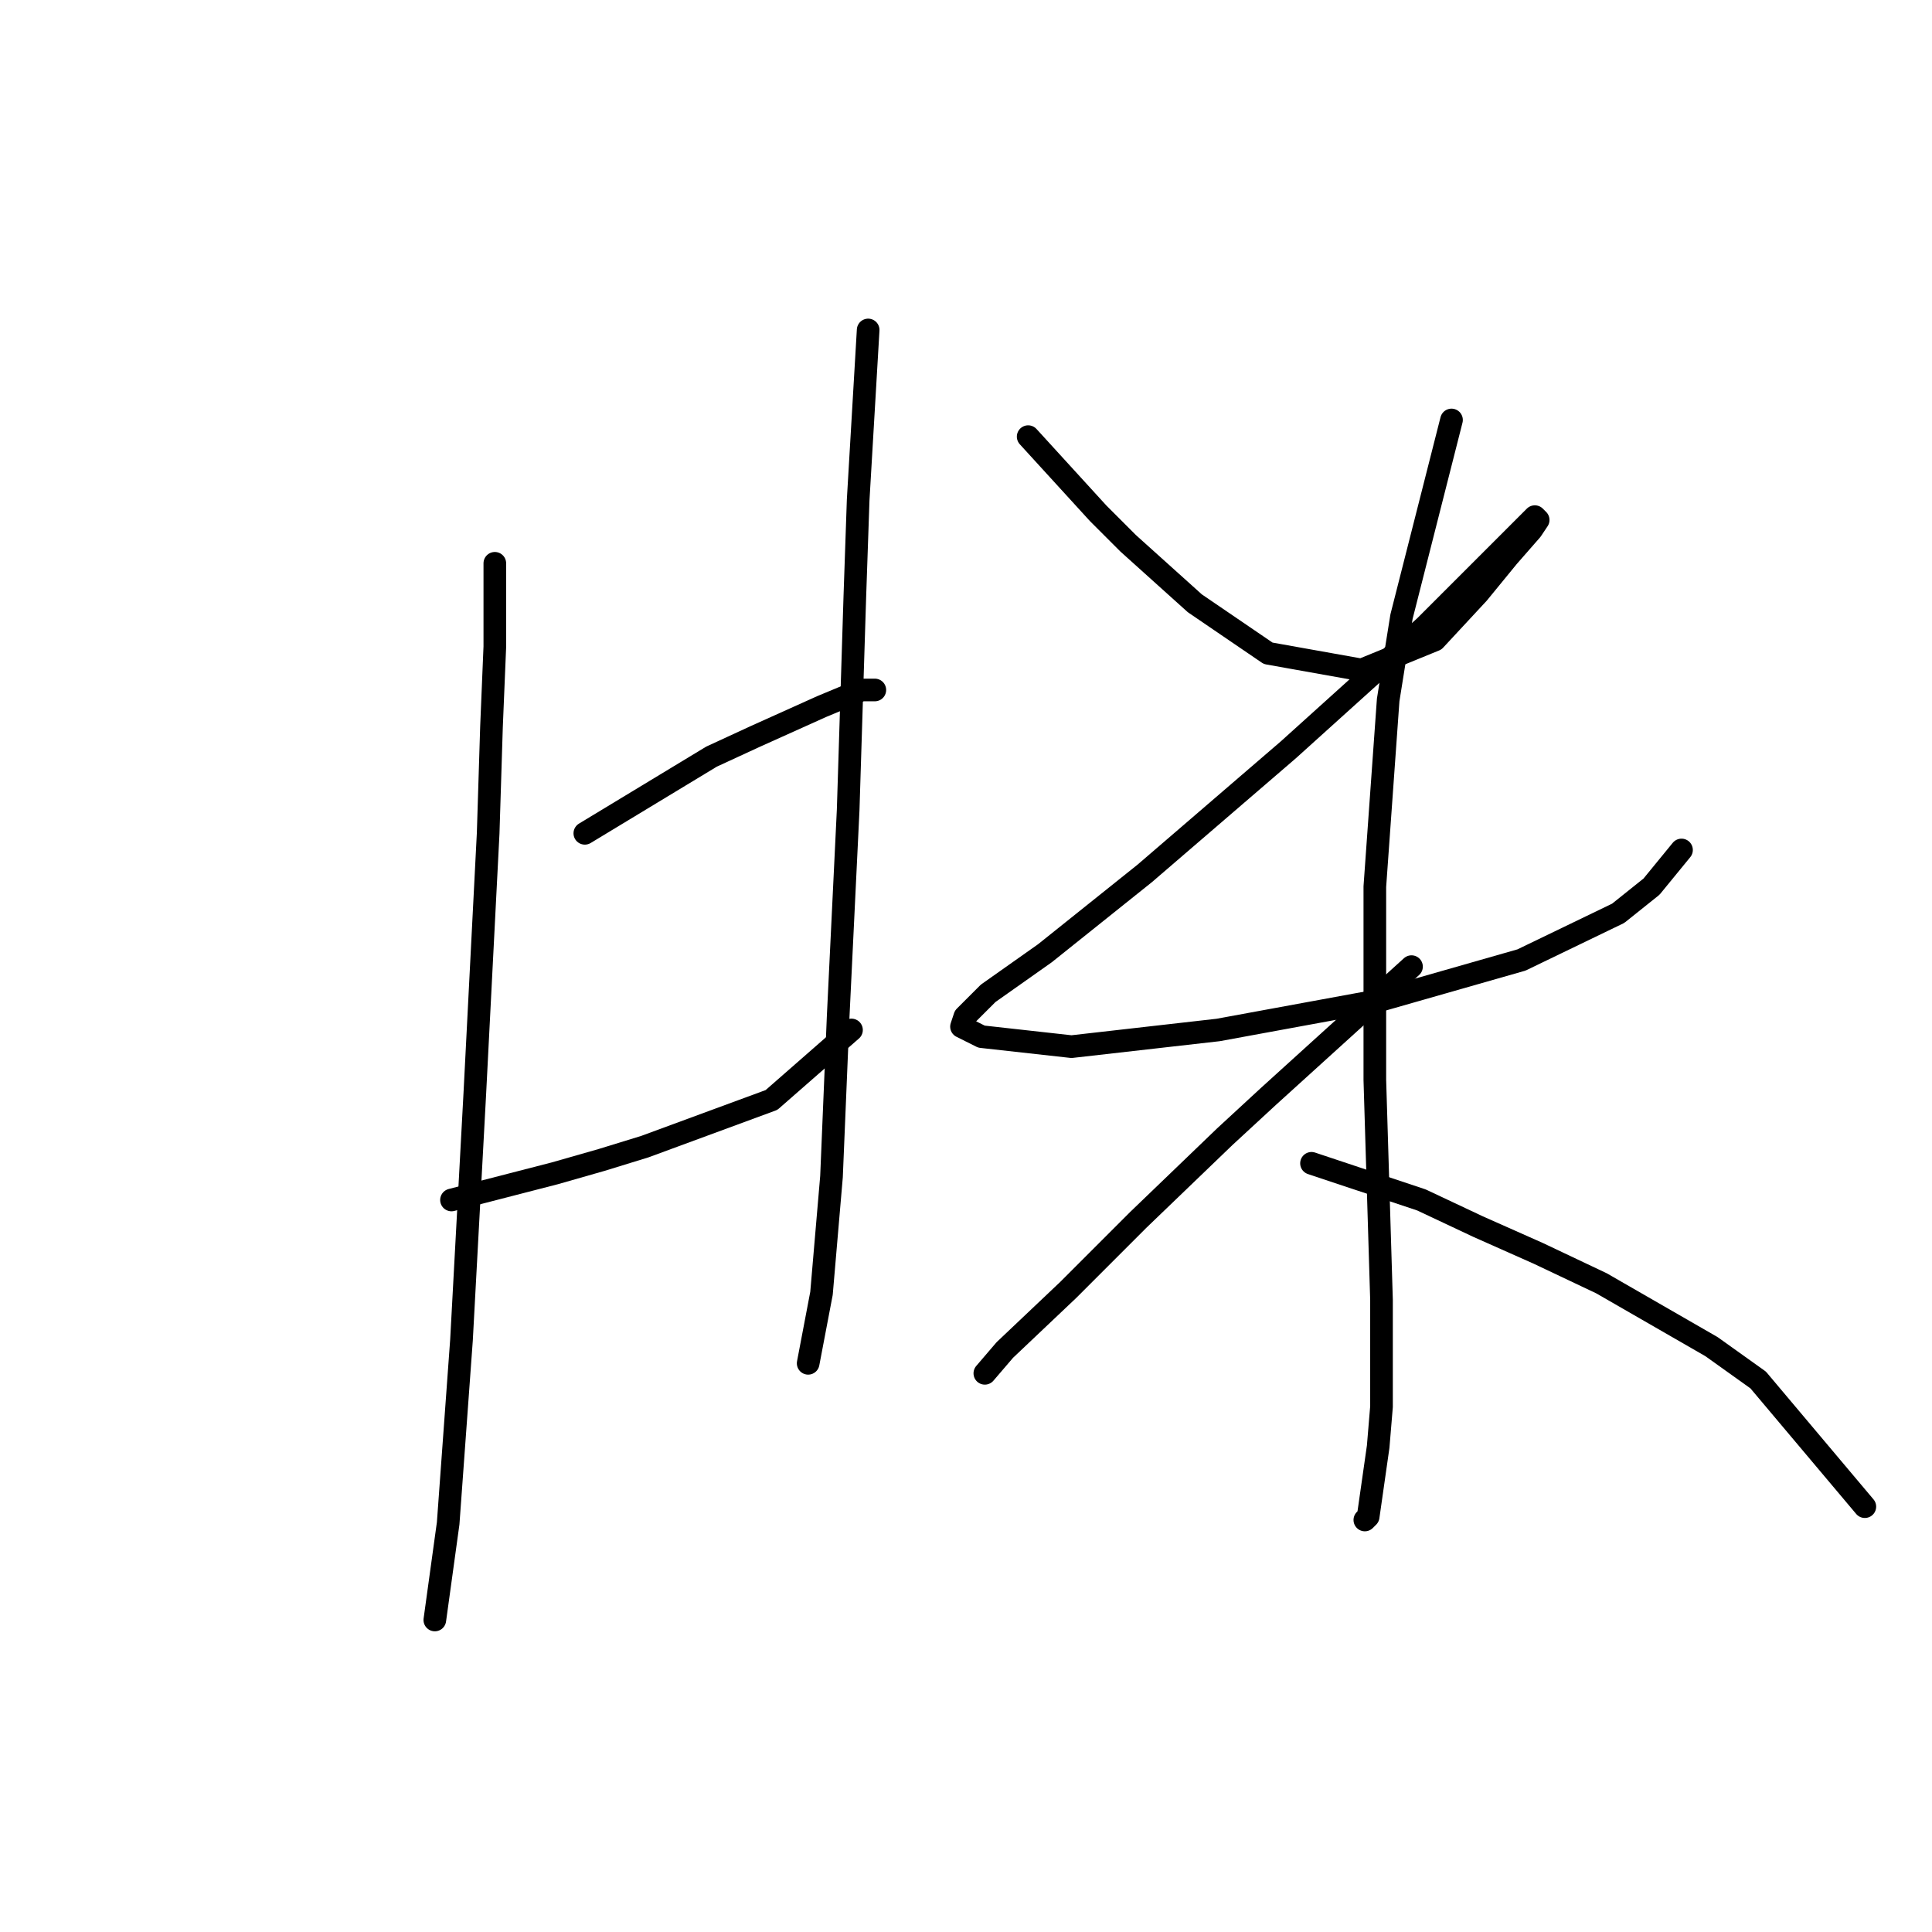 <?xml version="1.0" standalone="no"?>
    <svg width="256" height="256" xmlns="http://www.w3.org/2000/svg" version="1.1">
    <polyline stroke="black" stroke-width="3" stroke-linecap="round" fill="transparent" stroke-linejoin="round" points="65.567 74.641 65.567 85.683 65.126 96.284 64.684 110.418 62.917 144.869 61.15 177.554 59.384 201.847 57.617 214.656 57.617 214.656 " />
        <polyline stroke="black" stroke-width="3" stroke-linecap="round" fill="transparent" stroke-linejoin="round" points="77.493 110.418 94.277 100.259 100.019 97.609 108.853 93.633 114.153 91.425 115.92 91.425 115.92 91.425 " />
        <polyline stroke="black" stroke-width="3" stroke-linecap="round" fill="transparent" stroke-linejoin="round" points="59.825 159.003 73.518 155.47 79.701 153.703 85.443 151.936 102.227 145.753 112.828 136.477 112.828 136.477 " />
        <polyline stroke="black" stroke-width="3" stroke-linecap="round" fill="transparent" stroke-linejoin="round" points="115.036 43.723 113.711 66.249 113.27 79.058 112.828 93.192 112.386 107.326 111.061 134.71 110.178 155.912 108.853 171.371 107.086 180.646 107.086 180.646 " />
        <polyline stroke="black" stroke-width="3" stroke-linecap="round" fill="transparent" stroke-linejoin="round" points="136.237 57.857 145.513 68.015 149.488 71.991 153.905 75.966 158.322 79.941 168.039 86.566 180.406 88.775 190.124 84.8 195.865 78.616 199.841 73.757 202.933 70.224 203.816 68.899 203.374 68.457 199.841 71.991 188.798 83.033 170.689 99.375 151.697 115.718 138.446 126.318 130.937 131.619 127.845 134.71 127.404 136.036 130.054 137.361 141.979 138.686 161.414 136.477 183.057 132.502 201.607 127.202 214.416 121.018 218.833 117.485 222.809 112.626 222.809 112.626 " />
        <polyline stroke="black" stroke-width="3" stroke-linecap="round" fill="transparent" stroke-linejoin="round" points="192.332 55.648 185.707 81.708 183.94 92.75 182.173 117.485 182.173 143.103 183.057 172.254 183.057 186.388 182.615 191.688 181.29 200.964 180.848 201.405 180.848 201.405 " />
        <polyline stroke="black" stroke-width="3" stroke-linecap="round" fill="transparent" stroke-linejoin="round" points="187.032 128.085 168.039 145.311 162.297 150.611 150.813 161.653 141.538 170.929 133.146 178.879 130.496 181.971 130.496 181.971 " />
        <polyline stroke="black" stroke-width="3" stroke-linecap="round" fill="transparent" stroke-linejoin="round" points="173.781 154.145 188.357 159.003 195.865 162.537 203.816 166.07 212.208 170.046 226.784 178.438 232.967 182.855 247.101 199.639 247.101 199.639 " />
        </svg>